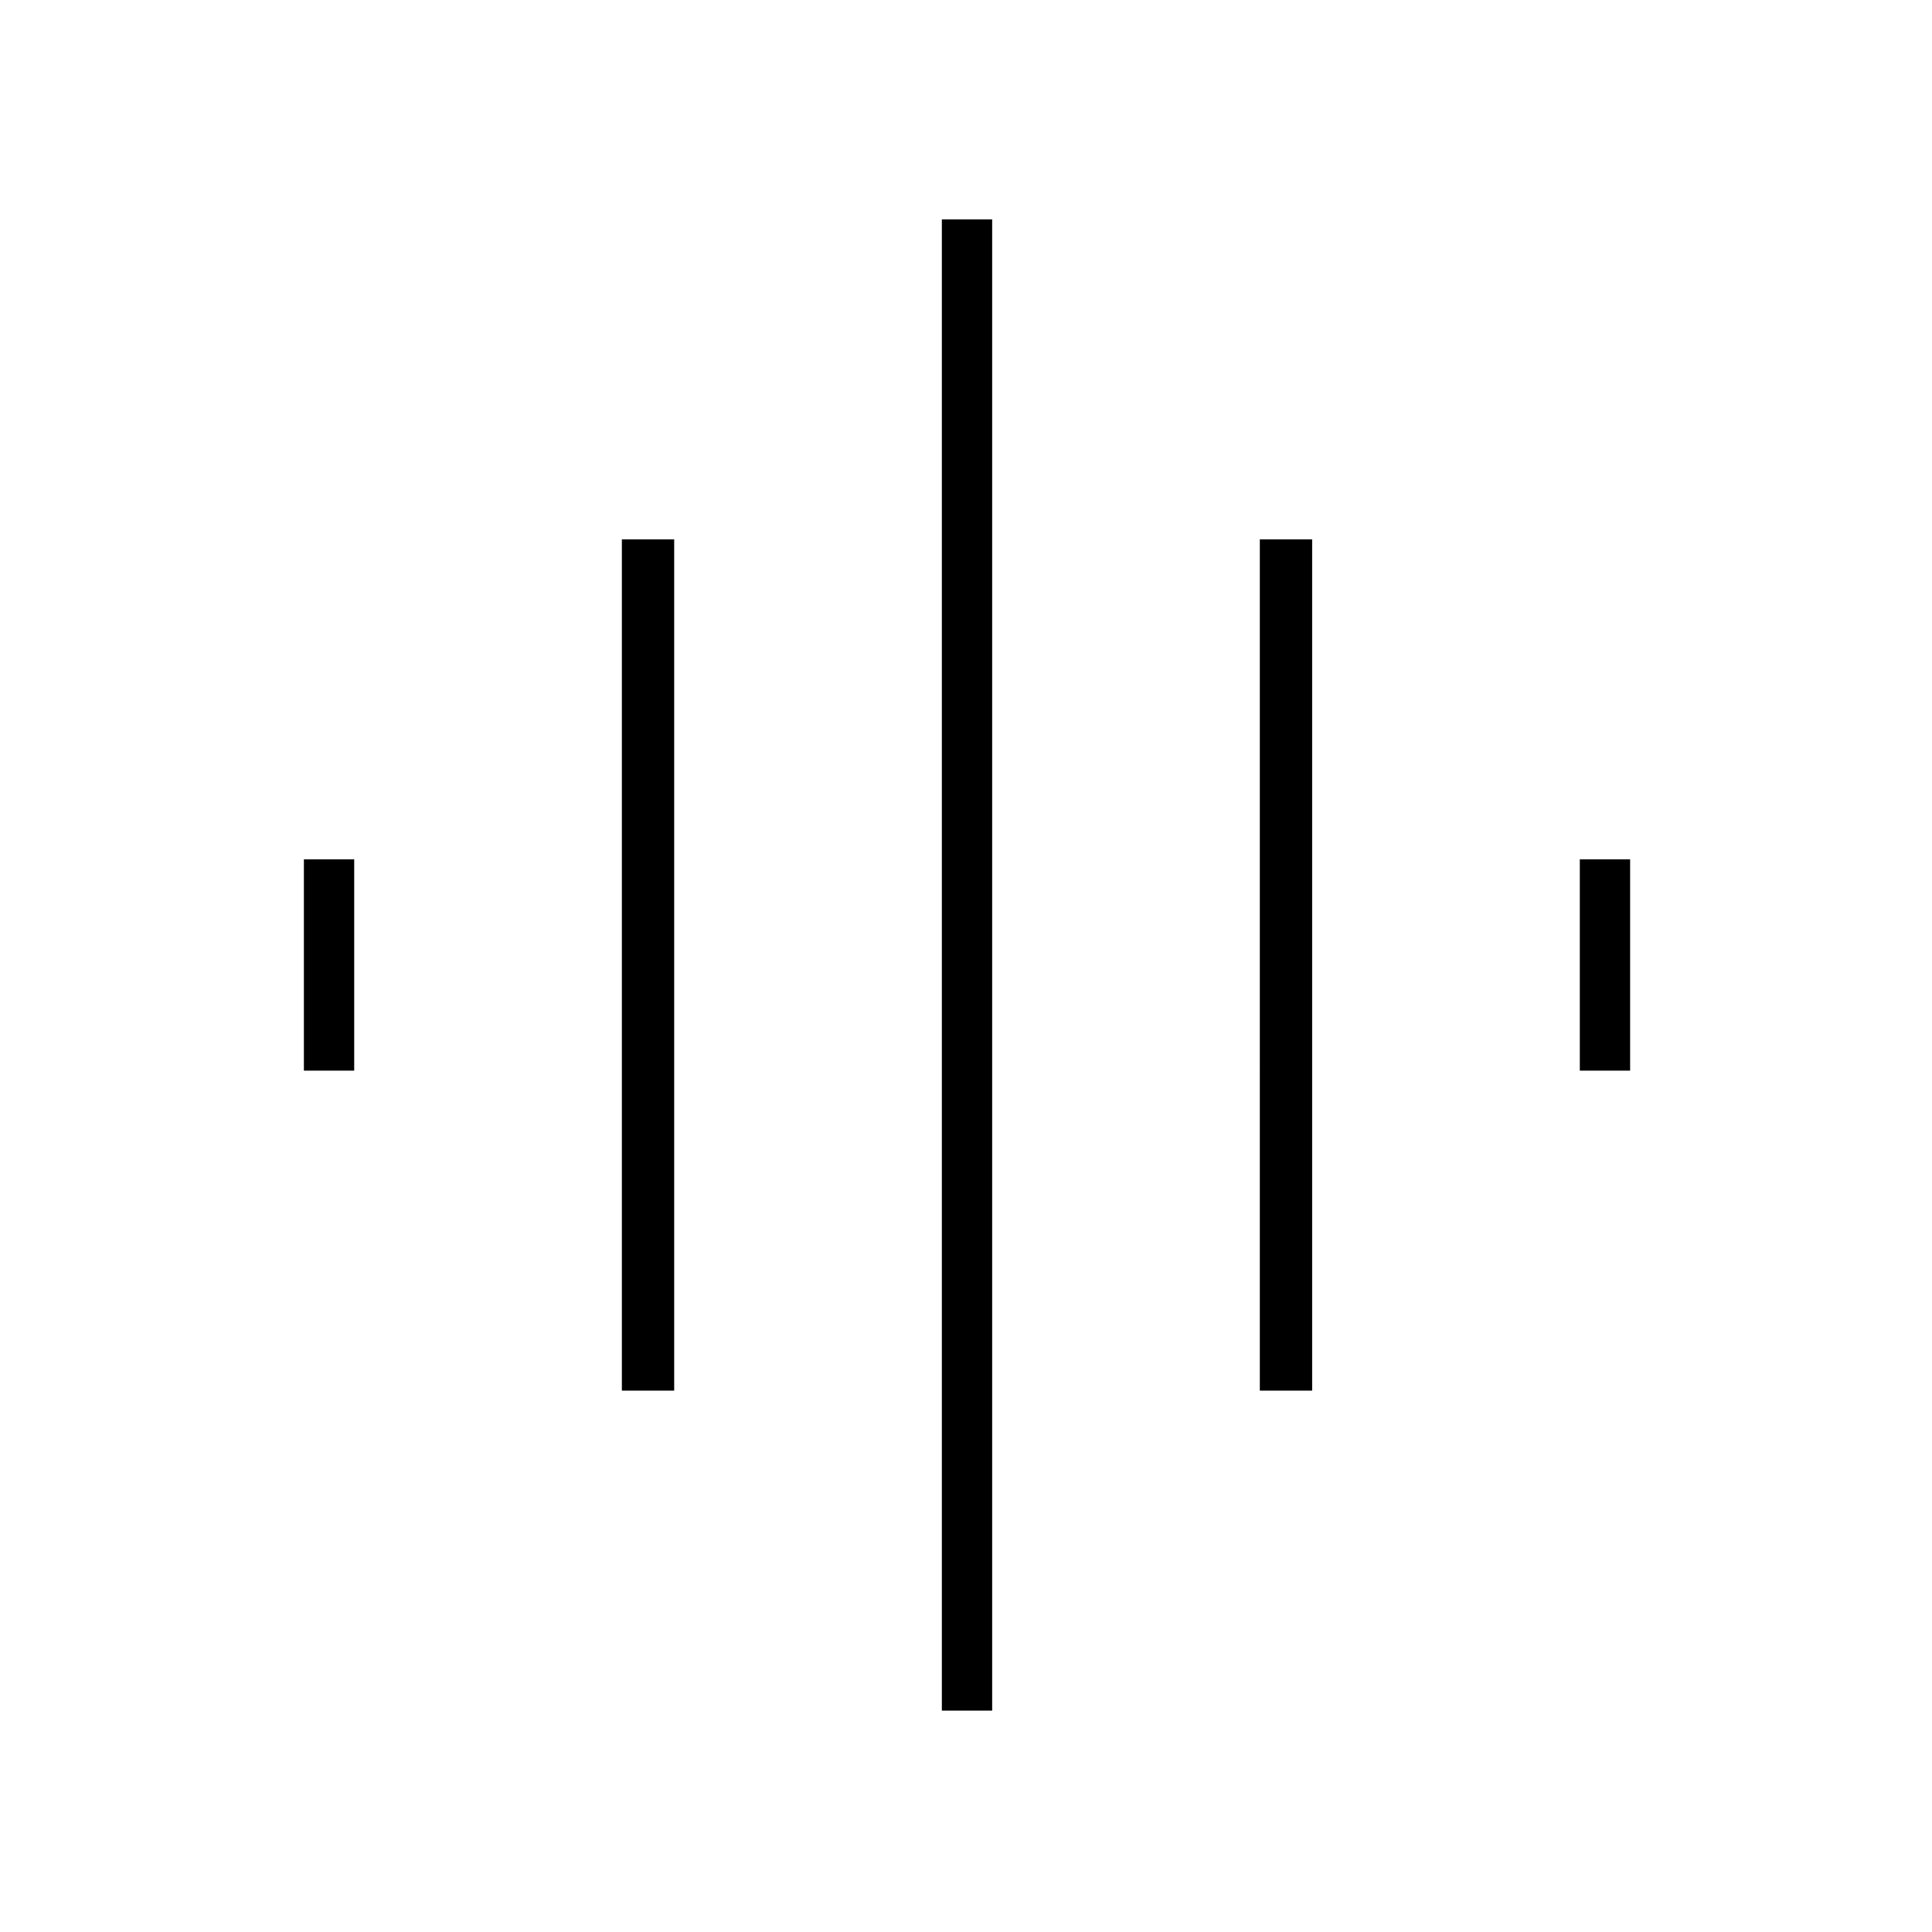 <svg xmlns="http://www.w3.org/2000/svg" height="24" width="24"><path d="M7.725 17.275V6.7h.65v10.575ZM11.7 21.25V2.725h.625V21.25ZM3.775 13.3v-2.625H4.4V13.3Zm11.875 3.975V6.7h.65v10.575Zm3.975-3.975v-2.625h.625V13.3Z"/></svg>